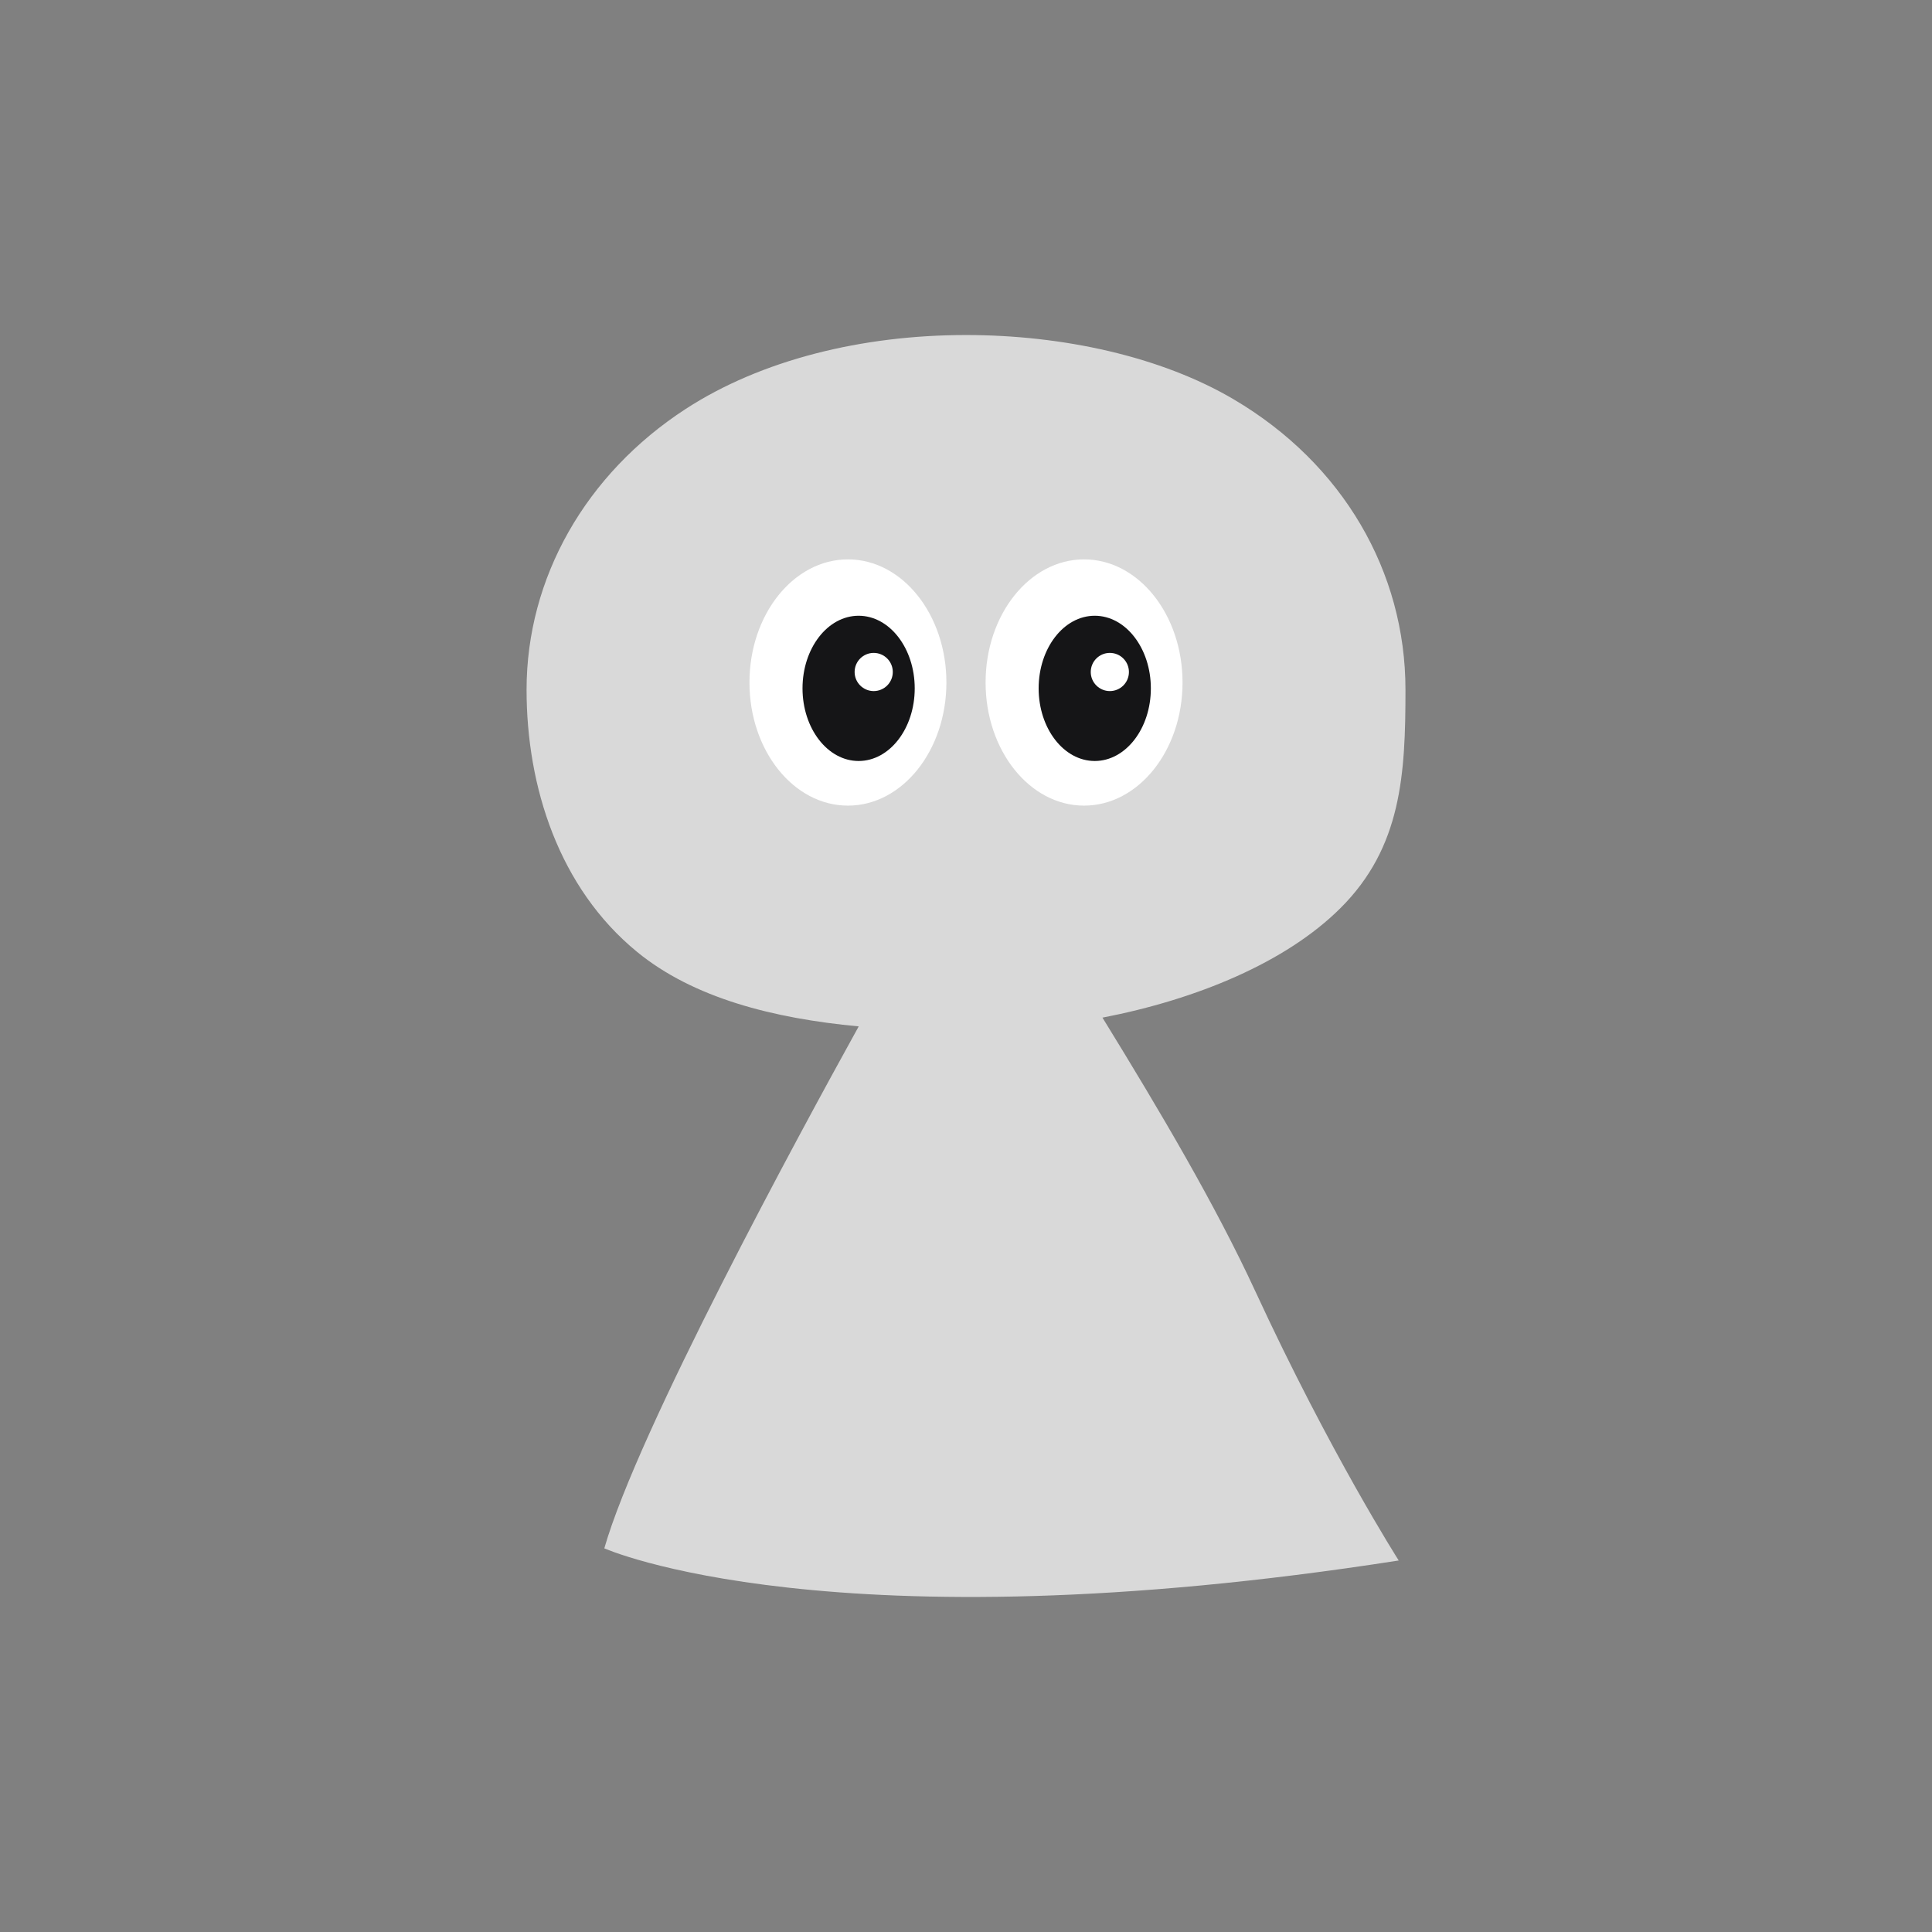 <?xml version="1.0" encoding="UTF-8"?>
<svg id="Layer_1" data-name="Layer 1" xmlns="http://www.w3.org/2000/svg" viewBox="0 0 1000 1000">
  <rect x="0" y="0" width="1000" height="1000" fill="#808080" stroke="none"/>
  <defs>
    <style>
      .cls-1 {
        fill: #fff;
      }

      .cls-2 {
        fill: #151517;
      }

      .cls-3 {
        fill: #d9d9d9;
      }
    </style>
  </defs>
  <path class="cls-3" d="m570.62,526.73c48.92-9.46,94.96-28.59,123.16-56.65,31.7-31.55,33.69-69.29,33.69-113.08,0-60.99-32.3-116.98-89.01-150.36-37.57-22.12-88.39-33.23-138.45-33.23-53.96,0-106.1,12.92-145.1,38.26-51.79,33.65-82.36,87.49-82.36,145.33,0,50.21,16.74,102.57,57.21,135.71,29.18,23.9,70.55,34.43,114.71,38.55-31.02,56.08-114.36,209.54-131.68,270.16,0,0,116.94,52.18,411.19,6.29,0,0-35.41-55.39-74.18-139.25-20.77-44.91-49.04-92.77-79.16-141.72Z"/>
  <g>
    <ellipse class="cls-1" cx="438.89" cy="353.26" rx="50.97" ry="63.73"/>
    <ellipse class="cls-2" cx="444.42" cy="356.3" rx="29.04" ry="37.59"/>
    <circle class="cls-1" cx="452.23" cy="347.82" r="9.88"/>
  </g>
  <g>
    <ellipse class="cls-1" cx="561.11" cy="353.26" rx="50.97" ry="63.73"/>
    <ellipse class="cls-2" cx="566.64" cy="356.3" rx="29.04" ry="37.59"/>
    <circle class="cls-1" cx="574.45" cy="347.82" r="9.88"/>
  </g>
</svg>